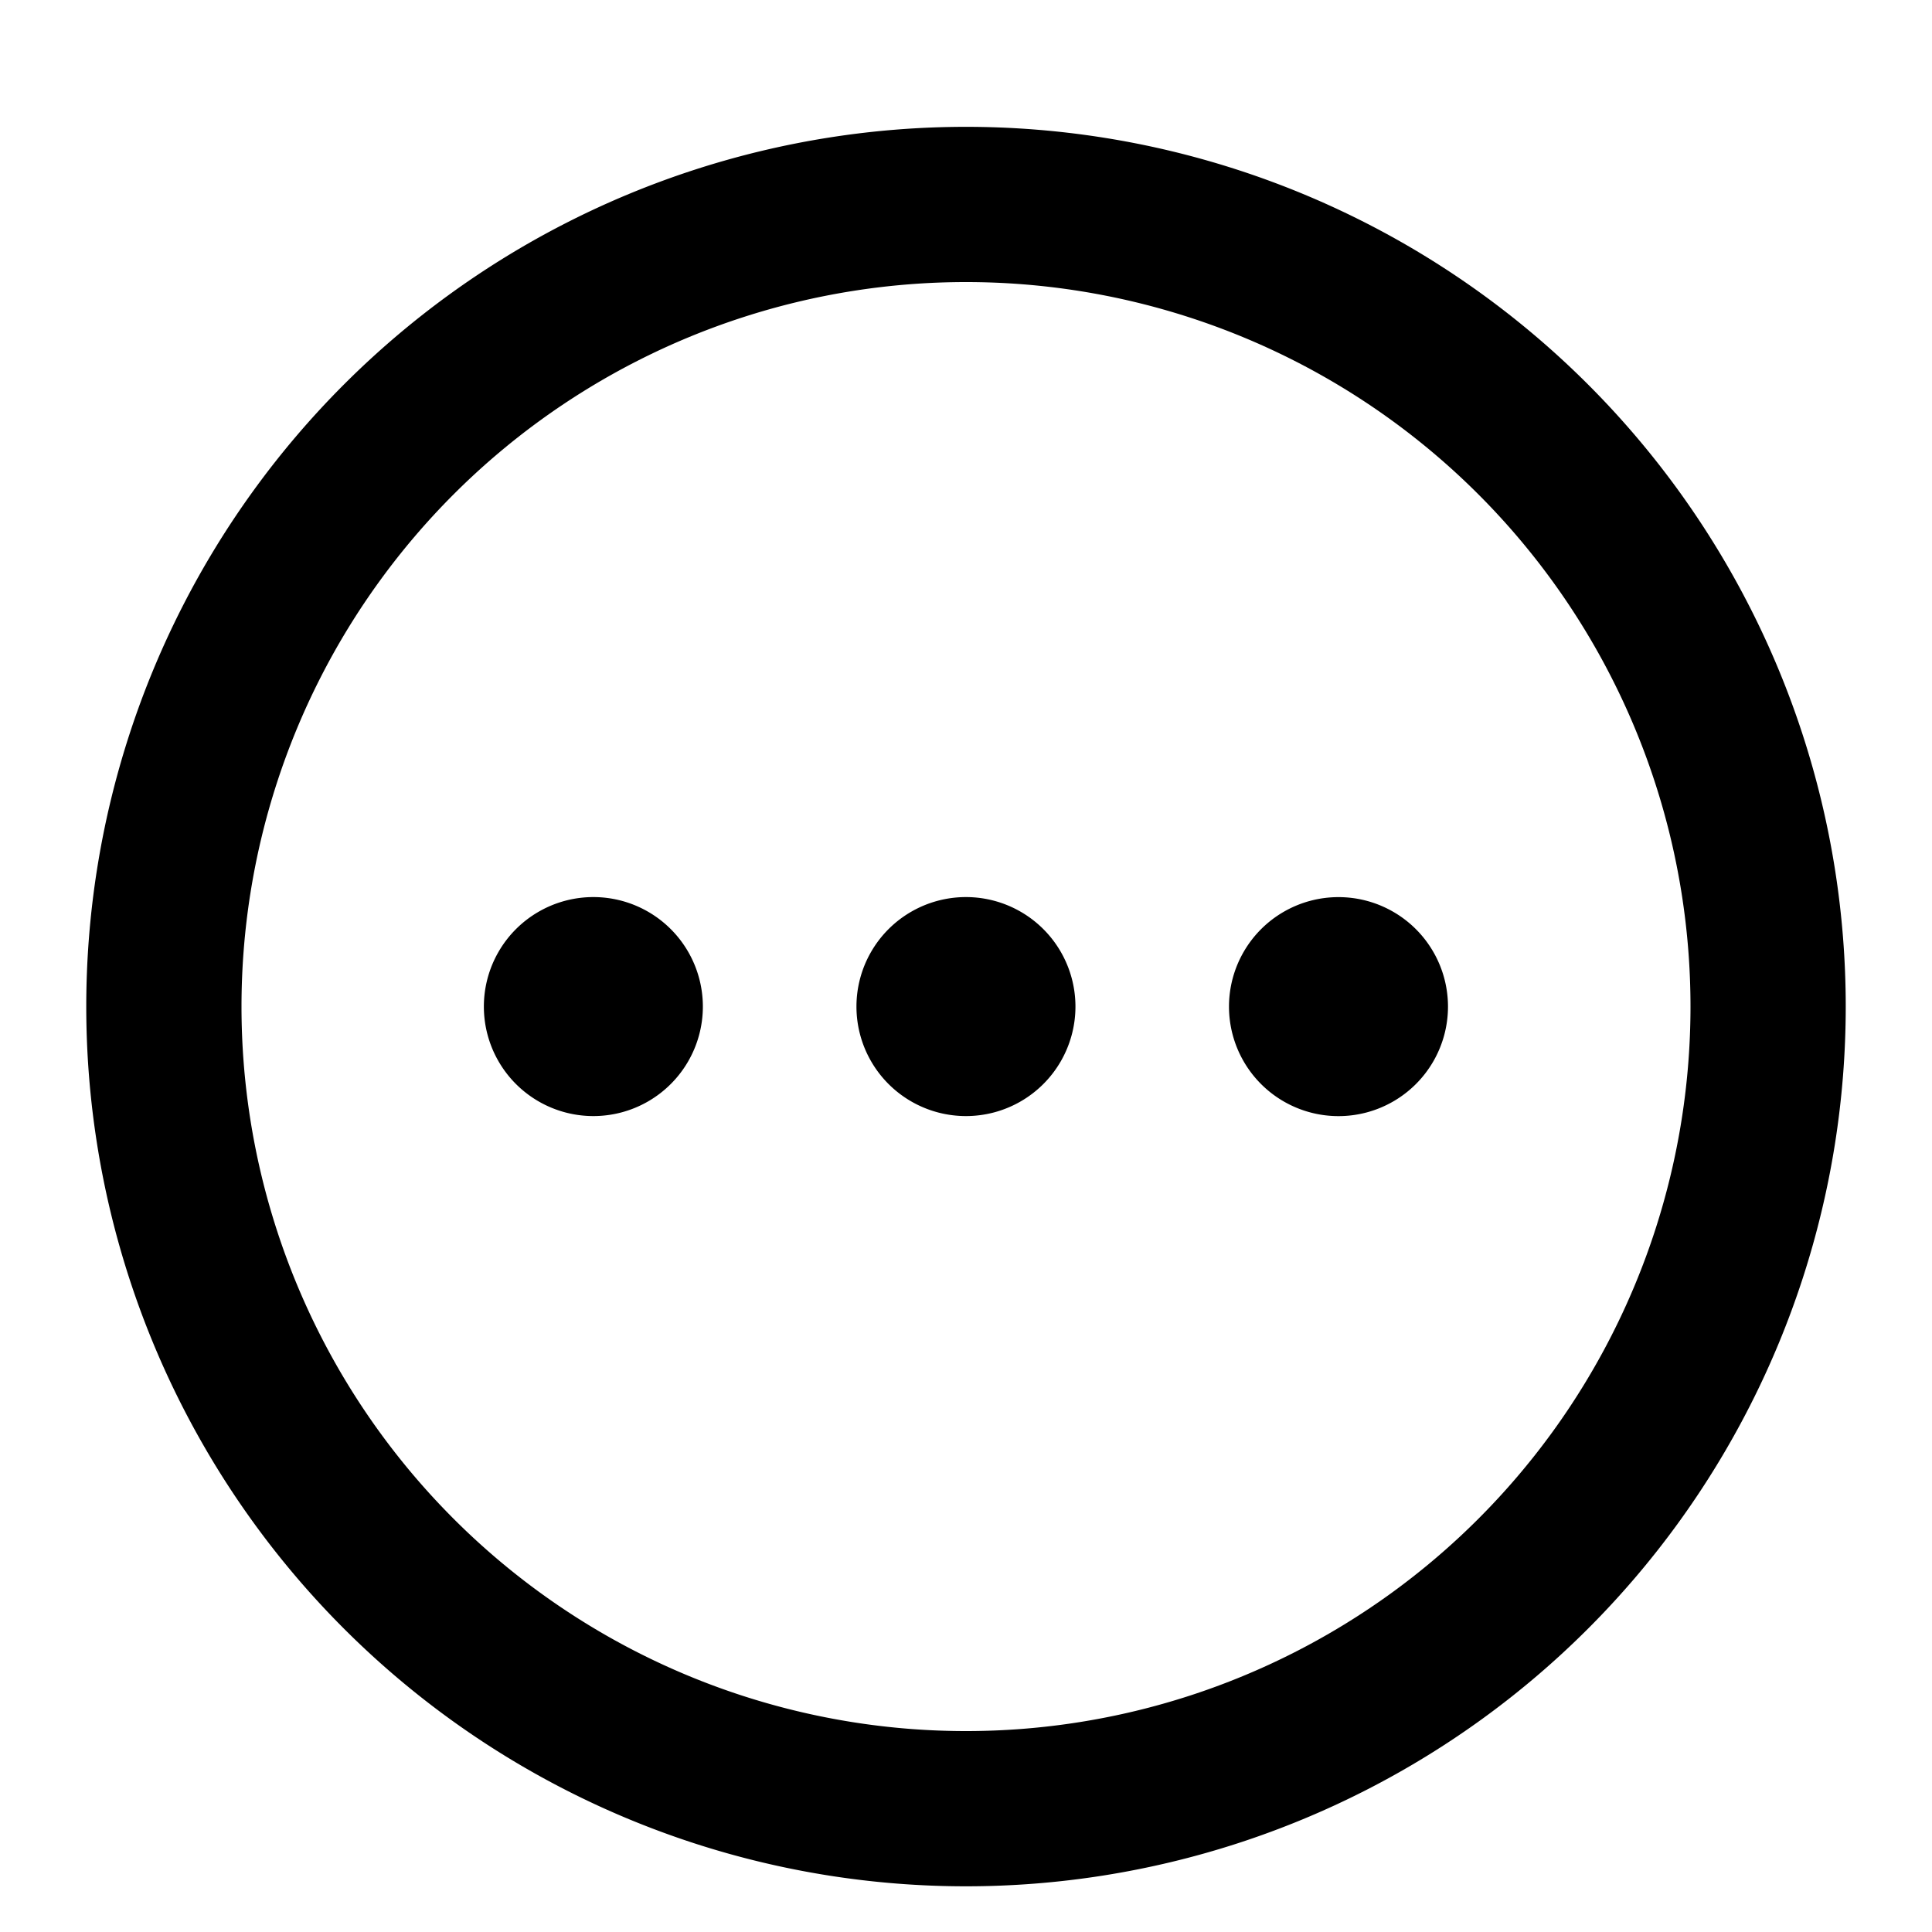<svg xmlns="http://www.w3.org/2000/svg" viewBox="0 0 20 20">
    <path
        d="M7.276 10.42a1.133 1.133 0 1 1-2.267 0 1.133 1.133 0 0 1 2.267 0Zm3.857 0a1.133 1.133 0 1 1-2.267 0 1.133 1.133 0 0 1 2.267 0Zm2.723 1.134a1.133 1.133 0 1 0 0-2.267 1.133 1.133 0 0 0 0 2.267Z">
    </path>
    <path fill-rule="evenodd"
        d="M19.107 10.42a9.107 9.107 0 1 1-18.214 0 9.107 9.107 0 0 1 18.214 0ZM10 17.92a7.5 7.5 0 1 0 0-15 7.5 7.5 0 0 0 0 15Z"
        clip-rule="evenodd"></path>
</svg>